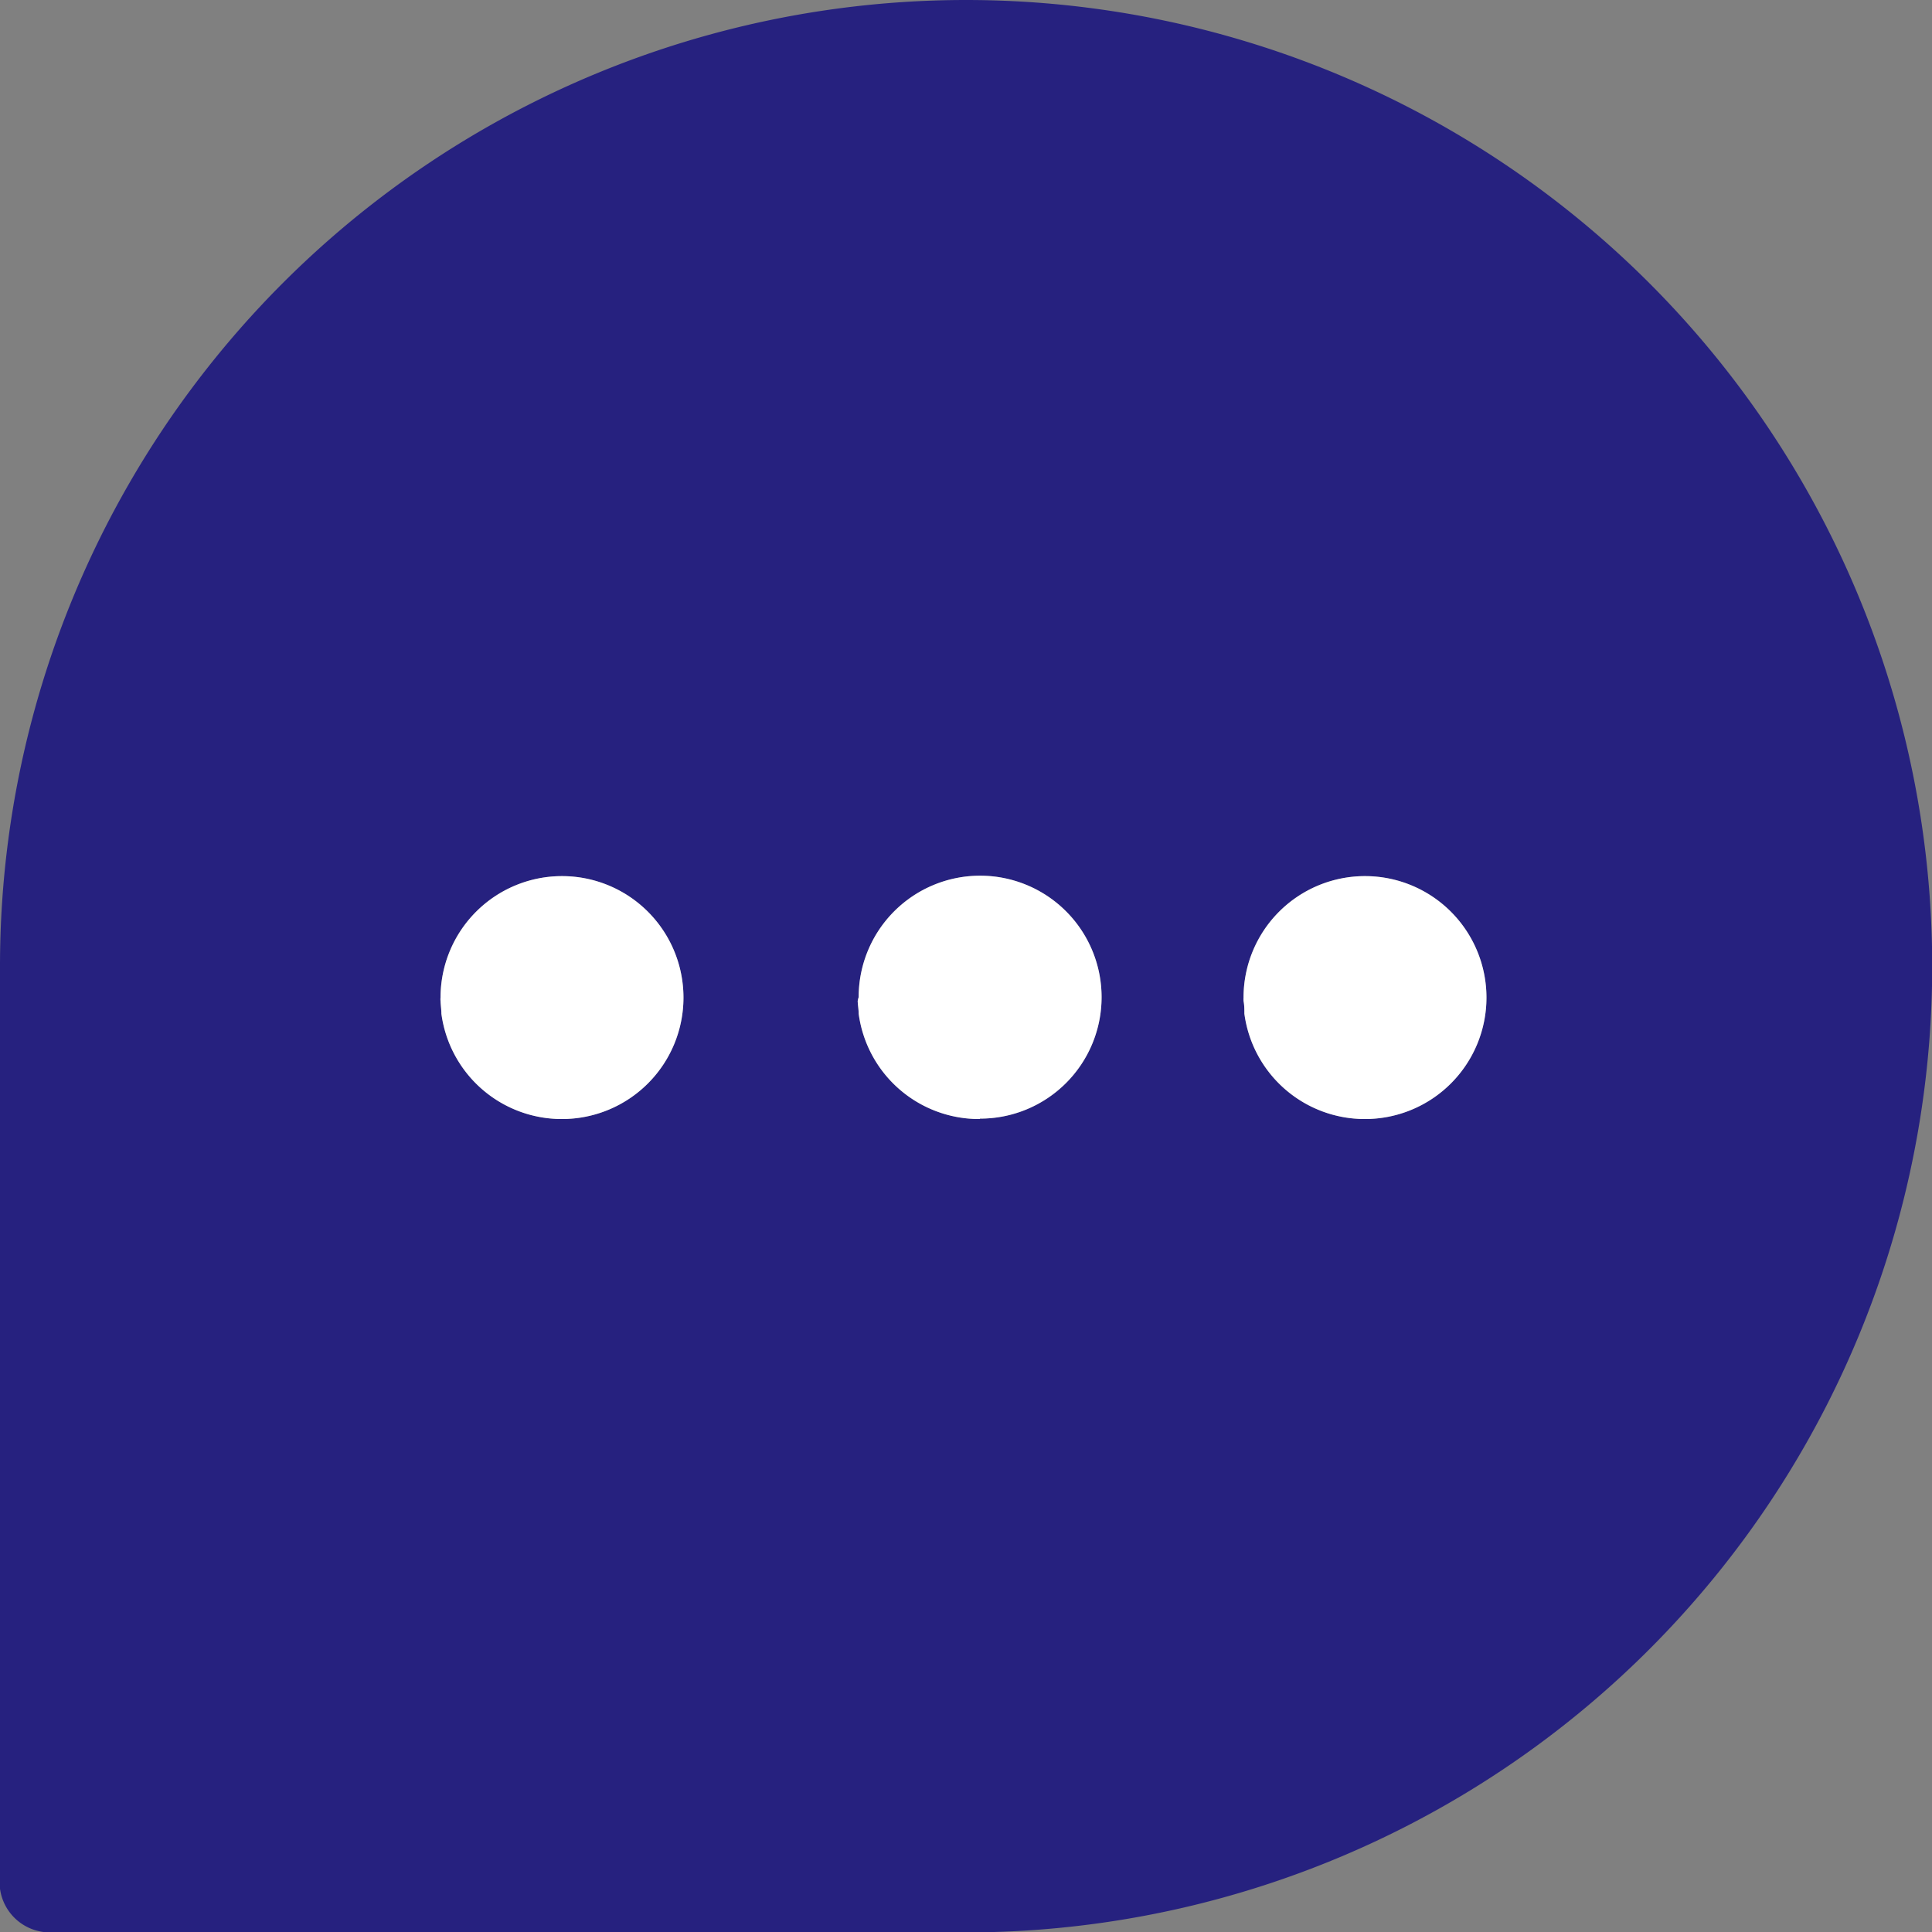 <svg xmlns="http://www.w3.org/2000/svg" viewBox="0 0 139.5 139.5"><rect x="0" y="0" width="139.5" height="139.5" fill="#808080" stroke="none"/><g id="Layer_2" data-name="Layer 2"><g id="Capa_1" data-name="Capa 1"><path d="M69.75,0A69.75,69.75,0,0,0,0,69.75V136l0,.38a3.64,3.64,0,0,0,3.61,3.15H69.75A69.75,69.75,0,0,0,69.75,0ZM40.56,80.8a8.77,8.77,0,0,1-8.69-7.61c0-.31-.05-.61-.06-.91a1,1,0,0,1,0-.25,8.77,8.77,0,1,1,8.77,8.77Zm30.17,0A8.77,8.77,0,0,1,62,73.19c0-.31-.06-.61-.07-.91A1.93,1.93,0,0,1,62,72a8.77,8.77,0,1,1,8.77,8.77Zm27.81,0a8.77,8.77,0,0,1-8.69-7.61c0-.31,0-.61-.06-.91a1.93,1.93,0,0,1,0-.25,8.77,8.77,0,1,1,8.76,8.77Z" style="fill:#26217f"/><path d="M40.56,80.8a8.77,8.77,0,0,1-8.69-7.61c0-.31-.05-.61-.06-.91a1,1,0,0,1,0-.25,8.77,8.77,0,1,1,8.77,8.77Z" style="fill:#fff"/><path d="M70.73,80.8A8.77,8.77,0,0,1,62,73.19c0-.31-.06-.61-.07-.91A1.93,1.93,0,0,1,62,72a8.77,8.77,0,1,1,8.77,8.77Z" style="fill:#fff"/><path d="M98.54,80.8a8.77,8.77,0,0,1-8.69-7.61c0-.31,0-.61-.06-.91a1.93,1.93,0,0,1,0-.25,8.77,8.77,0,1,1,8.76,8.77Z" style="fill:#fff"/></g></g></svg>